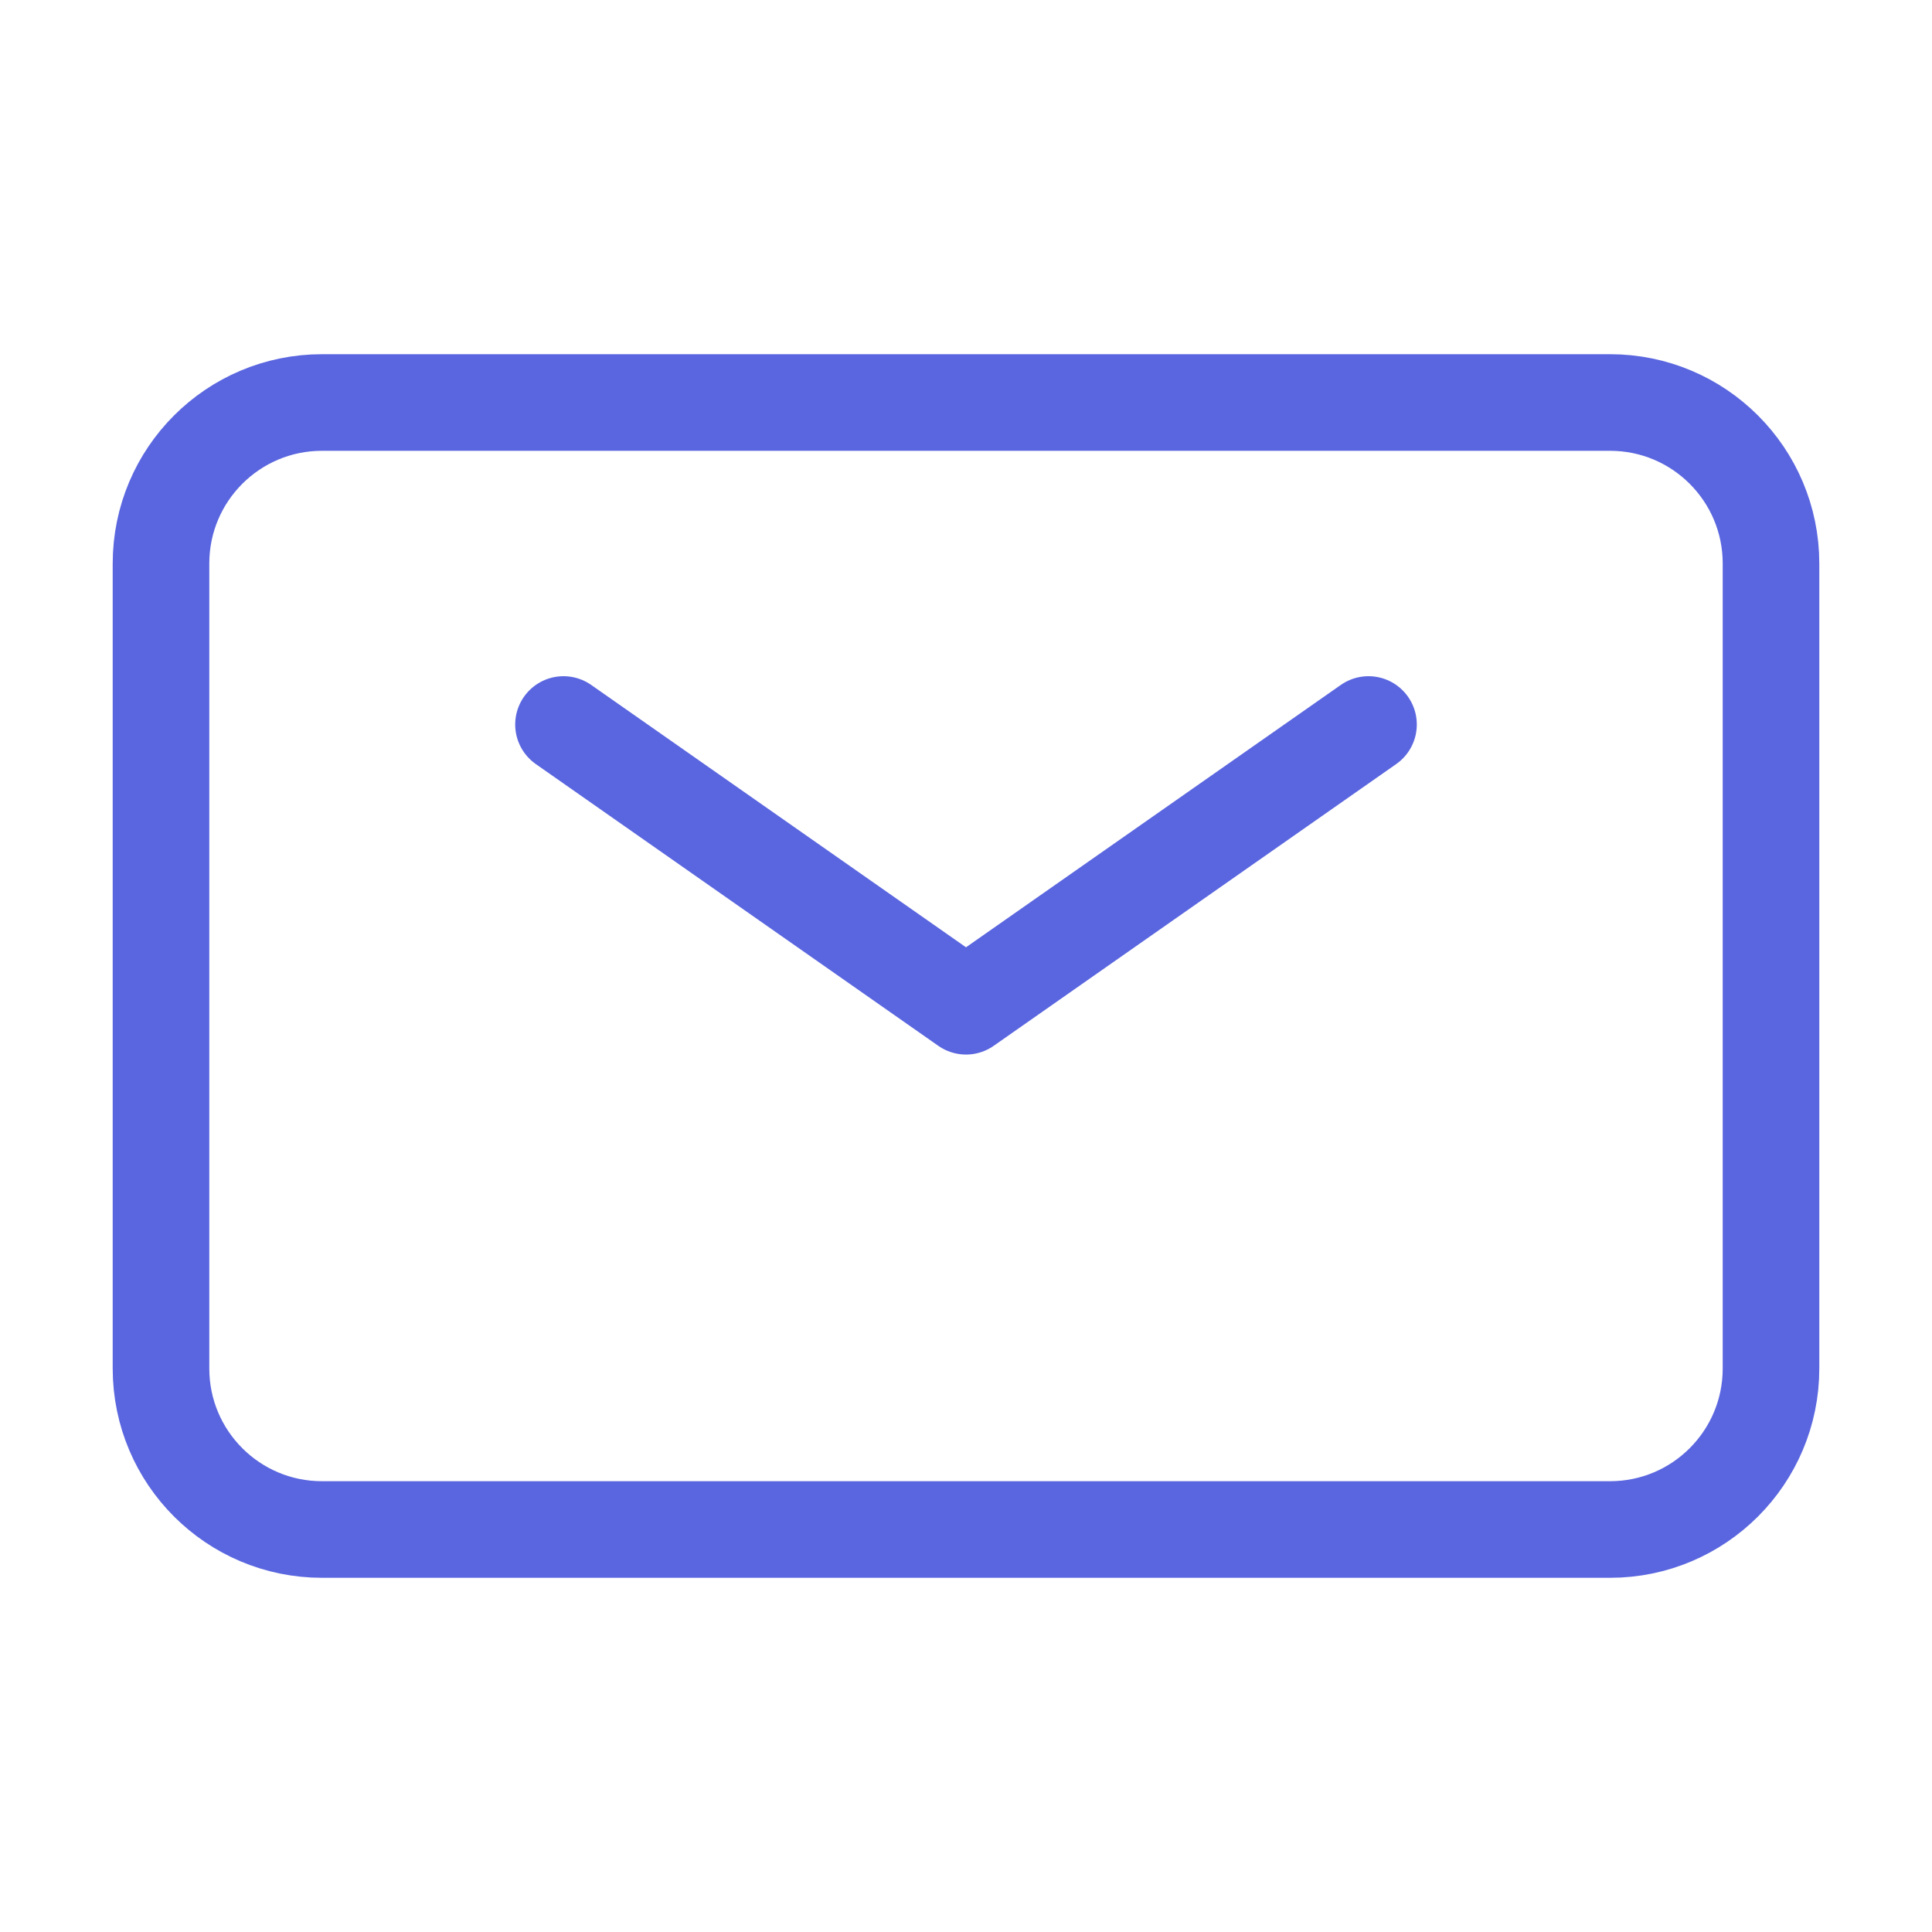 <svg width="30" height="30" viewBox="0 0 30 30" fill="none" xmlns="http://www.w3.org/2000/svg">
<path d="M8.75 11.25L15 15.625L21.25 11.25" stroke="#5A66DF" stroke-width="1.5" stroke-linecap="round" stroke-linejoin="round"/>
<path d="M2.5 21.25V8.75C2.5 7.369 3.619 6.25 5 6.25H25C26.381 6.25 27.5 7.369 27.5 8.75V21.25C27.5 22.631 26.381 23.75 25 23.75H5C3.619 23.75 2.5 22.631 2.5 21.25Z" stroke="#5A66DF" stroke-width="1.5"/>
</svg>
